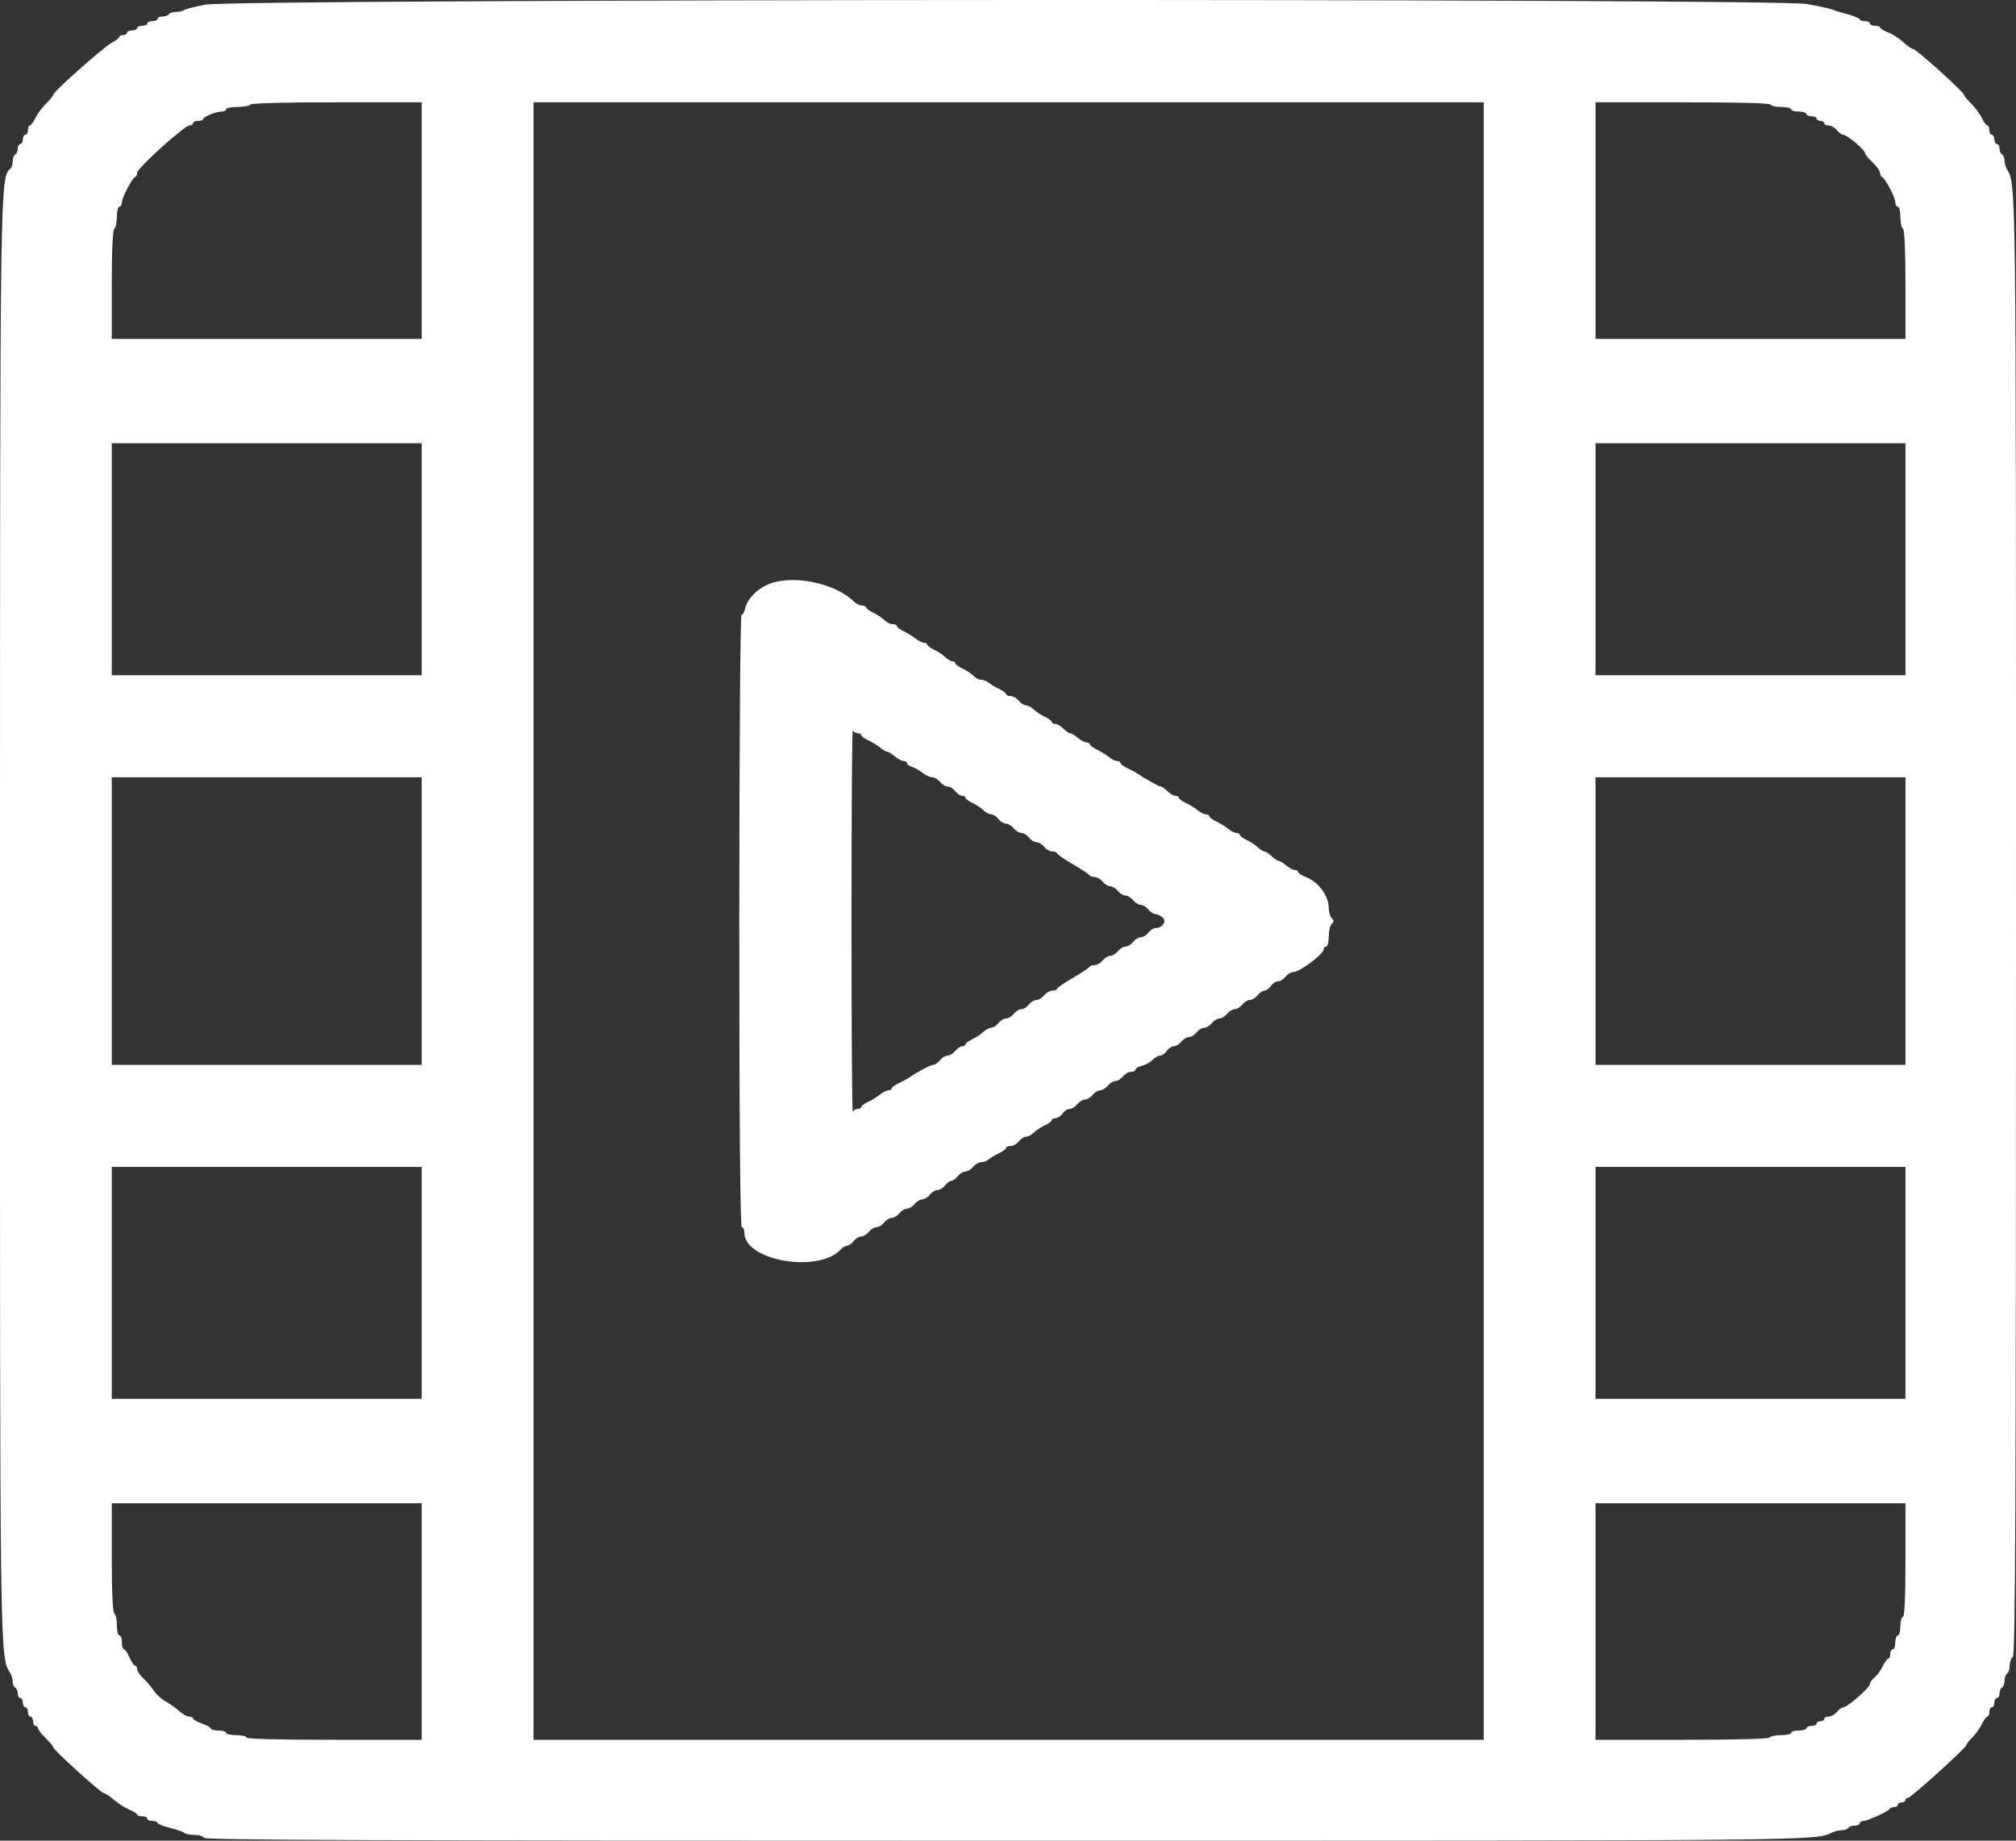 <svg width="92" height="84" viewBox="0 0 92 84" fill="none" xmlns="http://www.w3.org/2000/svg">
<rect x="0" y="0" width="92" height="84" fill="#333333" stroke="none"/>
<path fill-rule="evenodd" clip-rule="evenodd" d="M9.369 0.212C8.879 0.306 8.44 0.418 8.393 0.462C8.346 0.505 8.189 0.541 8.044 0.541C7.899 0.541 7.748 0.589 7.709 0.647C7.669 0.705 7.536 0.753 7.412 0.753C7.288 0.753 7.187 0.8 7.187 0.859C7.187 0.917 7.082 0.964 6.955 0.964C6.827 0.964 6.723 1.012 6.723 1.07C6.723 1.129 6.619 1.176 6.491 1.176C6.364 1.176 6.259 1.224 6.259 1.282C6.259 1.34 6.155 1.388 6.027 1.388C5.9 1.388 5.796 1.435 5.796 1.494C5.796 1.552 5.717 1.6 5.622 1.6C5.526 1.6 5.448 1.637 5.448 1.683C5.448 1.728 5.288 1.851 5.093 1.956C4.709 2.164 2.433 4.186 2.433 4.321C2.432 4.367 2.286 4.547 2.107 4.722C1.928 4.897 1.707 5.194 1.615 5.383C1.524 5.573 1.41 5.728 1.361 5.728C1.313 5.728 1.274 5.823 1.274 5.939C1.274 6.056 1.222 6.151 1.158 6.151C1.094 6.151 1.042 6.246 1.042 6.363C1.042 6.479 0.99 6.574 0.926 6.574C0.862 6.574 0.81 6.667 0.81 6.78C0.81 6.893 0.758 7.015 0.694 7.051C0.63 7.087 0.578 7.224 0.578 7.357C0.578 7.489 0.542 7.631 0.497 7.672C-0.005 8.13 0.002 7.606 0 42.022C-0.002 76.123 -0.01 75.56 0.467 76.351C0.528 76.452 0.578 76.628 0.578 76.742C0.578 76.856 0.63 76.978 0.694 77.014C0.758 77.05 0.81 77.172 0.81 77.285C0.81 77.398 0.862 77.49 0.926 77.49C0.99 77.49 1.042 77.586 1.042 77.702C1.042 77.819 1.094 77.914 1.158 77.914C1.222 77.914 1.274 78.009 1.274 78.126C1.274 78.242 1.326 78.337 1.39 78.337C1.453 78.337 1.506 78.433 1.506 78.549C1.506 78.665 1.558 78.761 1.622 78.761C1.685 78.761 1.737 78.811 1.737 78.872C1.737 78.934 1.894 79.136 2.085 79.322C2.276 79.508 2.432 79.697 2.433 79.741C2.433 79.856 4.612 81.83 4.738 81.83C4.796 81.83 5.007 81.97 5.207 82.14C5.407 82.311 5.726 82.513 5.915 82.59C6.104 82.666 6.259 82.764 6.259 82.809C6.259 82.853 6.364 82.889 6.491 82.889C6.619 82.889 6.723 82.936 6.723 82.994C6.723 83.053 6.827 83.1 6.955 83.1C7.082 83.1 7.187 83.139 7.187 83.187C7.187 83.235 7.451 83.34 7.774 83.42C8.097 83.5 8.387 83.604 8.418 83.65C8.45 83.697 8.651 83.735 8.865 83.735C9.079 83.735 9.276 83.795 9.303 83.868C9.341 83.973 16.757 84 45.864 84C83.582 84 82.802 84.008 83.622 83.619C83.732 83.567 83.925 83.524 84.049 83.524C84.174 83.524 84.308 83.476 84.348 83.418C84.387 83.36 84.521 83.312 84.644 83.312C84.768 83.312 84.869 83.264 84.869 83.206C84.869 83.148 84.943 83.1 85.032 83.1C85.225 83.1 86.186 82.659 86.241 82.545C86.263 82.501 86.354 82.465 86.444 82.465C86.535 82.465 86.609 82.418 86.609 82.359C86.609 82.301 86.687 82.254 86.782 82.254C86.878 82.254 86.956 82.206 86.956 82.148C86.956 82.09 87.01 82.042 87.076 82.042C87.21 82.042 89.739 79.751 89.739 79.629C89.739 79.587 89.859 79.434 90.007 79.289C90.154 79.144 90.349 78.871 90.441 78.681C90.532 78.492 90.647 78.337 90.695 78.337C90.743 78.337 90.783 78.242 90.783 78.126C90.783 78.009 90.835 77.914 90.898 77.914C90.962 77.914 91.014 77.819 91.014 77.702C91.014 77.586 91.067 77.49 91.13 77.49C91.194 77.49 91.246 77.398 91.246 77.285C91.246 77.172 91.299 77.05 91.362 77.014C91.426 76.978 91.478 76.835 91.478 76.697C91.478 76.558 91.53 76.415 91.594 76.379C91.658 76.343 91.71 76.183 91.71 76.023C91.71 75.864 91.775 75.674 91.855 75.601C91.97 75.496 92 68.666 92 42.159C92 7.75 92.009 8.461 91.583 7.713C91.525 7.612 91.478 7.437 91.478 7.323C91.478 7.209 91.426 7.087 91.362 7.051C91.299 7.015 91.246 6.893 91.246 6.78C91.246 6.667 91.194 6.574 91.13 6.574C91.067 6.574 91.014 6.479 91.014 6.363C91.014 6.246 90.962 6.151 90.898 6.151C90.835 6.151 90.783 6.056 90.783 5.939C90.783 5.823 90.743 5.728 90.695 5.728C90.647 5.728 90.532 5.573 90.441 5.383C90.35 5.194 90.128 4.897 89.95 4.722C89.771 4.547 89.624 4.368 89.624 4.324C89.623 4.202 87.441 2.235 87.307 2.235C87.243 2.235 87.046 2.1 86.87 1.935C86.695 1.769 86.381 1.567 86.174 1.485C85.966 1.403 85.797 1.3 85.797 1.256C85.797 1.212 85.693 1.176 85.565 1.176C85.438 1.176 85.333 1.129 85.333 1.07C85.333 1.012 85.229 0.964 85.101 0.964C84.974 0.964 84.869 0.927 84.869 0.882C84.869 0.836 84.622 0.733 84.319 0.652C84.016 0.572 83.69 0.471 83.594 0.429C83.498 0.387 82.977 0.276 82.435 0.182C80.93 -0.079 10.738 -0.05 9.369 0.212ZM19.245 10.067V15.465H12.172H5.1V12.984C5.1 11.444 5.144 10.478 5.216 10.438C5.28 10.402 5.332 10.161 5.332 9.902C5.332 9.644 5.384 9.432 5.448 9.432C5.511 9.432 5.564 9.341 5.564 9.23C5.564 9.015 6.028 8.132 6.172 8.074C6.22 8.054 6.259 7.967 6.259 7.88C6.259 7.678 8.419 5.728 8.643 5.728C8.735 5.728 8.81 5.68 8.81 5.622C8.81 5.563 8.914 5.516 9.042 5.516C9.169 5.516 9.274 5.48 9.275 5.436C9.276 5.329 9.85 5.092 10.109 5.092C10.223 5.092 10.317 5.045 10.317 4.987C10.317 4.928 10.549 4.881 10.832 4.881C11.115 4.881 11.379 4.833 11.419 4.775C11.464 4.708 12.908 4.669 15.368 4.669H19.245V10.067ZM67.71 42.032V79.396H46.028H24.347V42.032V4.669H46.028H67.71V42.032ZM80.811 4.775C80.811 4.833 81.02 4.881 81.275 4.881C81.53 4.881 81.739 4.928 81.739 4.987C81.739 5.045 81.895 5.092 82.087 5.092C82.278 5.092 82.435 5.14 82.435 5.198C82.435 5.256 82.539 5.304 82.666 5.304C82.794 5.304 82.898 5.352 82.898 5.41C82.898 5.468 82.977 5.516 83.072 5.516C83.168 5.516 83.246 5.563 83.246 5.622C83.246 5.68 83.339 5.728 83.453 5.728C83.566 5.728 83.734 5.823 83.826 5.939C83.918 6.056 84.05 6.151 84.119 6.151C84.28 6.151 85.101 6.835 85.101 6.97C85.101 7.026 85.258 7.222 85.449 7.404C85.64 7.587 85.797 7.804 85.797 7.888C85.797 7.971 85.836 8.054 85.884 8.074C86.029 8.132 86.493 9.015 86.493 9.23C86.493 9.341 86.545 9.432 86.609 9.432C86.672 9.432 86.725 9.644 86.725 9.902C86.725 10.161 86.777 10.402 86.841 10.438C86.912 10.478 86.956 11.444 86.956 12.984V15.465H79.884H72.811V10.067V4.669H76.811C79.401 4.669 80.811 4.706 80.811 4.775ZM19.245 25.52V30.813H12.172H5.1V25.52V20.228H12.172H19.245V25.52ZM86.956 25.52V30.813H79.884H72.811V25.52V20.228H79.884H86.956V25.52ZM34.997 26.692C34.496 26.924 34.095 27.359 34.005 27.767C33.97 27.928 33.895 28.061 33.84 28.061C33.782 28.061 33.738 34.119 33.738 42.032C33.738 51.276 33.777 56.004 33.854 56.004C33.918 56.004 33.97 56.119 33.97 56.26C33.97 57.539 37.365 58.121 38.371 57.015C38.453 56.925 38.581 56.851 38.654 56.851C38.728 56.851 38.864 56.755 38.956 56.639C39.047 56.523 39.204 56.427 39.303 56.427C39.403 56.427 39.559 56.332 39.651 56.216C39.743 56.099 39.9 56.004 39.999 56.004C40.099 56.004 40.255 55.909 40.347 55.792C40.439 55.676 40.595 55.581 40.695 55.581C40.794 55.581 40.951 55.485 41.042 55.369C41.134 55.252 41.291 55.157 41.39 55.157C41.49 55.157 41.646 55.062 41.738 54.946C41.83 54.829 41.987 54.734 42.086 54.734C42.185 54.734 42.342 54.639 42.434 54.522C42.526 54.406 42.682 54.31 42.782 54.31C42.881 54.31 43.038 54.215 43.13 54.099C43.221 53.982 43.352 53.887 43.419 53.887C43.487 53.887 43.617 53.792 43.709 53.675C43.801 53.559 43.958 53.464 44.057 53.464C44.157 53.464 44.313 53.368 44.405 53.252C44.497 53.136 44.661 53.04 44.77 53.04C44.879 53.04 45.037 52.981 45.121 52.908C45.206 52.835 45.418 52.708 45.593 52.625C45.769 52.543 45.912 52.436 45.912 52.387C45.912 52.339 46.005 52.299 46.119 52.299C46.232 52.299 46.4 52.204 46.492 52.088C46.584 51.971 46.733 51.876 46.823 51.876C46.913 51.876 47.071 51.792 47.174 51.69C47.277 51.588 47.505 51.437 47.68 51.355C47.856 51.272 47.999 51.166 47.999 51.117C47.999 51.069 48.077 51.029 48.172 51.029C48.267 51.029 48.41 50.934 48.49 50.818C48.57 50.701 48.715 50.606 48.813 50.606C48.911 50.606 49.067 50.511 49.159 50.394C49.251 50.278 49.407 50.182 49.507 50.182C49.606 50.182 49.762 50.087 49.854 49.971C49.946 49.854 50.103 49.759 50.202 49.759C50.301 49.759 50.458 49.664 50.55 49.547C50.642 49.431 50.798 49.336 50.898 49.336C50.997 49.336 51.154 49.24 51.246 49.124C51.337 49.008 51.506 48.912 51.619 48.912C51.733 48.912 51.825 48.865 51.825 48.809C51.825 48.751 51.952 48.676 52.107 48.64C52.261 48.605 52.478 48.485 52.589 48.374C52.699 48.262 52.859 48.171 52.944 48.171C53.029 48.171 53.164 48.076 53.244 47.96C53.323 47.843 53.469 47.748 53.567 47.748C53.665 47.748 53.82 47.653 53.912 47.536C54.004 47.42 54.161 47.325 54.26 47.325C54.36 47.325 54.516 47.229 54.608 47.113C54.7 46.996 54.856 46.901 54.956 46.901C55.055 46.901 55.212 46.806 55.304 46.69C55.396 46.573 55.552 46.478 55.651 46.478C55.751 46.478 55.907 46.383 55.999 46.266C56.091 46.15 56.248 46.054 56.347 46.054C56.447 46.054 56.603 45.959 56.695 45.843C56.787 45.726 56.943 45.631 57.043 45.631C57.142 45.631 57.299 45.536 57.391 45.419C57.483 45.303 57.624 45.208 57.705 45.208C57.786 45.208 57.918 45.112 57.997 44.996C58.077 44.88 58.222 44.784 58.321 44.784C58.419 44.784 58.574 44.689 58.666 44.573C58.758 44.456 58.915 44.361 59.016 44.361C59.312 44.361 60.405 43.54 60.405 43.318C60.405 43.251 60.457 43.197 60.521 43.197C60.585 43.197 60.637 42.992 60.637 42.742C60.637 42.491 60.7 42.229 60.776 42.159C60.884 42.061 60.884 42.004 60.776 41.905C60.7 41.836 60.637 41.621 60.637 41.428C60.637 40.88 60.153 40.233 59.58 40.016C59.396 39.947 59.246 39.848 59.246 39.797C59.246 39.746 59.177 39.704 59.094 39.704C59.01 39.704 58.83 39.608 58.693 39.492C58.556 39.376 58.398 39.28 58.341 39.28C58.285 39.28 58.144 39.185 58.028 39.069C57.913 38.952 57.767 38.857 57.705 38.857C57.643 38.857 57.508 38.773 57.404 38.671C57.301 38.569 57.073 38.418 56.898 38.336C56.722 38.253 56.579 38.147 56.579 38.098C56.579 38.05 56.511 38.01 56.427 38.01C56.343 38.01 56.174 37.927 56.05 37.825C55.927 37.723 55.682 37.572 55.507 37.489C55.331 37.407 55.188 37.3 55.188 37.251C55.188 37.203 55.119 37.163 55.035 37.163C54.952 37.163 54.782 37.08 54.659 36.978C54.535 36.876 54.291 36.726 54.115 36.643C53.94 36.56 53.796 36.453 53.796 36.405C53.796 36.356 53.726 36.317 53.64 36.317C53.555 36.317 53.39 36.221 53.275 36.105C53.159 35.989 53.023 35.893 52.972 35.893C52.891 35.893 52.208 35.513 51.883 35.286C51.819 35.242 51.624 35.138 51.449 35.055C51.273 34.972 51.13 34.865 51.13 34.817C51.13 34.769 51.061 34.729 50.977 34.729C50.894 34.729 50.724 34.646 50.601 34.544C50.477 34.442 50.233 34.291 50.057 34.208C49.882 34.126 49.738 34.019 49.738 33.97C49.738 33.922 49.67 33.882 49.586 33.882C49.503 33.882 49.322 33.787 49.185 33.671C49.048 33.554 48.89 33.459 48.834 33.459C48.777 33.459 48.636 33.364 48.521 33.247C48.406 33.131 48.241 33.035 48.155 33.035C48.069 33.035 47.999 32.996 47.999 32.948C47.999 32.899 47.856 32.792 47.68 32.71C47.505 32.628 47.277 32.477 47.174 32.375C47.071 32.272 46.913 32.189 46.823 32.189C46.733 32.189 46.584 32.093 46.492 31.977C46.4 31.861 46.232 31.765 46.119 31.765C46.005 31.765 45.912 31.726 45.912 31.678C45.912 31.629 45.769 31.522 45.593 31.439C45.418 31.357 45.206 31.23 45.121 31.157C45.037 31.084 44.887 31.024 44.787 31.024C44.688 31.024 44.522 30.941 44.419 30.838C44.315 30.736 44.087 30.585 43.912 30.503C43.737 30.421 43.593 30.314 43.593 30.266C43.593 30.217 43.534 30.178 43.462 30.178C43.39 30.178 43.246 30.094 43.143 29.992C43.04 29.89 42.812 29.738 42.637 29.656C42.461 29.574 42.318 29.467 42.318 29.419C42.318 29.371 42.249 29.331 42.166 29.331C42.082 29.331 41.913 29.248 41.789 29.146C41.666 29.044 41.421 28.893 41.245 28.81C41.07 28.728 40.927 28.62 40.927 28.572C40.927 28.524 40.841 28.484 40.737 28.484C40.633 28.484 40.464 28.401 40.361 28.298C40.257 28.196 40.029 28.045 39.854 27.963C39.679 27.881 39.535 27.774 39.535 27.725C39.535 27.677 39.45 27.637 39.346 27.637C39.242 27.637 39.072 27.554 38.967 27.452C38.072 26.575 36.074 26.193 34.997 26.692ZM39.139 33.459C39.23 33.459 39.303 33.499 39.303 33.547C39.303 33.595 39.447 33.702 39.622 33.785C39.798 33.868 40.042 34.019 40.166 34.12C40.289 34.222 40.435 34.306 40.489 34.306C40.544 34.306 40.7 34.401 40.837 34.517C40.974 34.634 41.155 34.729 41.238 34.729C41.322 34.729 41.39 34.773 41.39 34.828C41.39 34.882 41.489 34.955 41.608 34.99C41.728 35.024 41.945 35.147 42.09 35.261C42.235 35.376 42.438 35.47 42.542 35.47C42.646 35.47 42.806 35.565 42.898 35.682C42.989 35.798 43.146 35.893 43.245 35.893C43.345 35.893 43.501 35.989 43.593 36.105C43.685 36.221 43.827 36.317 43.909 36.317C43.99 36.317 44.057 36.356 44.057 36.405C44.057 36.453 44.201 36.56 44.376 36.642C44.551 36.724 44.779 36.875 44.882 36.977C44.986 37.08 45.144 37.163 45.234 37.163C45.324 37.163 45.472 37.259 45.564 37.375C45.656 37.492 45.813 37.587 45.912 37.587C46.012 37.587 46.168 37.682 46.26 37.799C46.352 37.915 46.508 38.01 46.608 38.01C46.707 38.01 46.864 38.105 46.956 38.222C47.048 38.338 47.204 38.434 47.303 38.434C47.403 38.434 47.559 38.529 47.651 38.645C47.743 38.762 47.911 38.857 48.025 38.857C48.138 38.857 48.232 38.893 48.232 38.936C48.233 38.98 48.559 39.206 48.957 39.438C49.355 39.67 49.698 39.896 49.719 39.941C49.74 39.985 49.846 40.021 49.954 40.021C50.062 40.021 50.226 40.117 50.318 40.233C50.41 40.349 50.566 40.445 50.666 40.445C50.765 40.445 50.922 40.54 51.014 40.656C51.106 40.773 51.262 40.868 51.362 40.868C51.461 40.868 51.617 40.963 51.709 41.08C51.801 41.196 51.958 41.291 52.057 41.291C52.157 41.291 52.313 41.387 52.405 41.503C52.497 41.62 52.643 41.715 52.729 41.715C52.815 41.715 52.964 41.786 53.059 41.874C53.254 42.051 53.047 42.35 52.729 42.35C52.643 42.35 52.497 42.445 52.405 42.562C52.313 42.678 52.157 42.773 52.057 42.773C51.958 42.773 51.801 42.869 51.709 42.985C51.617 43.101 51.461 43.197 51.362 43.197C51.262 43.197 51.106 43.292 51.014 43.408C50.922 43.525 50.765 43.62 50.666 43.62C50.566 43.62 50.41 43.715 50.318 43.832C50.226 43.948 50.062 44.043 49.954 44.043C49.846 44.043 49.74 44.08 49.719 44.124C49.698 44.168 49.355 44.395 48.957 44.627C48.559 44.859 48.233 45.085 48.232 45.128C48.232 45.172 48.138 45.208 48.025 45.208C47.911 45.208 47.743 45.303 47.651 45.419C47.559 45.536 47.403 45.631 47.303 45.631C47.204 45.631 47.048 45.726 46.956 45.843C46.864 45.959 46.707 46.054 46.608 46.054C46.508 46.054 46.352 46.15 46.26 46.266C46.168 46.383 46.012 46.478 45.912 46.478C45.813 46.478 45.656 46.573 45.564 46.69C45.472 46.806 45.324 46.901 45.234 46.901C45.144 46.901 44.986 46.985 44.882 47.087C44.779 47.189 44.551 47.34 44.376 47.422C44.201 47.505 44.057 47.612 44.057 47.66C44.057 47.708 43.99 47.748 43.909 47.748C43.827 47.748 43.685 47.843 43.593 47.96C43.501 48.076 43.345 48.171 43.245 48.171C43.146 48.171 42.989 48.267 42.898 48.383C42.806 48.499 42.666 48.595 42.587 48.595C42.465 48.595 41.843 48.927 41.448 49.202C41.385 49.246 41.189 49.35 41.014 49.433C40.838 49.516 40.695 49.623 40.695 49.671C40.695 49.719 40.626 49.759 40.542 49.759C40.459 49.759 40.289 49.842 40.166 49.944C40.042 50.046 39.798 50.197 39.622 50.28C39.447 50.362 39.303 50.47 39.303 50.518C39.303 50.566 39.23 50.606 39.139 50.606C39.049 50.606 38.949 50.665 38.916 50.738C38.884 50.811 38.858 46.893 38.858 42.032C38.858 37.171 38.884 33.254 38.916 33.327C38.949 33.399 39.049 33.459 39.139 33.459ZM19.245 42.032V48.595H12.172H5.1V42.032V35.47H12.172H19.245V42.032ZM86.956 42.032V48.595H79.884H72.811V42.032V35.47H79.884H86.956V42.032ZM19.245 58.544V63.837H12.172H5.1V58.544V53.252H12.172H19.245V58.544ZM86.956 58.544V63.837H79.884H72.811V58.544V53.252H79.884H86.956V58.544ZM19.245 73.998V79.396H15.245C12.656 79.396 11.245 79.358 11.245 79.29C11.245 79.232 11.036 79.184 10.781 79.184C10.526 79.184 10.317 79.136 10.317 79.078C10.317 79.02 10.161 78.972 9.97 78.972C9.778 78.972 9.622 78.934 9.622 78.886C9.622 78.839 9.439 78.735 9.216 78.655C8.993 78.575 8.81 78.471 8.81 78.423C8.81 78.376 8.729 78.337 8.631 78.337C8.532 78.337 8.325 78.222 8.17 78.08C8.016 77.939 7.738 77.742 7.554 77.643C7.369 77.543 7.129 77.324 7.02 77.156C6.911 76.987 6.696 76.734 6.541 76.593C6.386 76.451 6.259 76.262 6.259 76.172C6.259 76.082 6.217 76.009 6.165 76.009C6.113 76.009 5.999 75.842 5.911 75.638C5.824 75.434 5.71 75.268 5.658 75.268C5.606 75.268 5.564 75.125 5.564 74.95C5.564 74.776 5.511 74.633 5.448 74.633C5.384 74.633 5.332 74.421 5.332 74.163C5.332 73.904 5.28 73.663 5.216 73.627C5.144 73.587 5.1 72.621 5.1 71.081V68.6H12.172H19.245V73.998ZM86.956 71.193C86.956 72.851 86.915 73.786 86.841 73.786C86.777 73.786 86.725 73.976 86.725 74.209C86.725 74.442 86.672 74.633 86.609 74.633C86.545 74.633 86.493 74.776 86.493 74.95C86.493 75.125 86.441 75.268 86.377 75.268C86.313 75.268 86.261 75.363 86.261 75.479C86.261 75.596 86.221 75.691 86.173 75.691C86.125 75.691 86.011 75.846 85.921 76.035C85.831 76.224 85.661 76.456 85.545 76.55C85.429 76.644 85.333 76.78 85.333 76.852C85.333 77.011 84.304 77.914 84.123 77.914C84.051 77.914 83.918 78.009 83.826 78.126C83.734 78.242 83.566 78.337 83.453 78.337C83.339 78.337 83.246 78.385 83.246 78.443C83.246 78.501 83.168 78.549 83.072 78.549C82.977 78.549 82.898 78.597 82.898 78.655C82.898 78.713 82.794 78.761 82.666 78.761C82.539 78.761 82.435 78.808 82.435 78.867C82.435 78.925 82.278 78.972 82.087 78.972C81.895 78.972 81.739 79.02 81.739 79.078C81.739 79.136 81.533 79.184 81.282 79.184C81.031 79.184 80.793 79.232 80.753 79.29C80.708 79.357 79.245 79.396 76.746 79.396H72.811V73.998V68.6H79.884H86.956V71.193Z" fill="white"/>
</svg>
